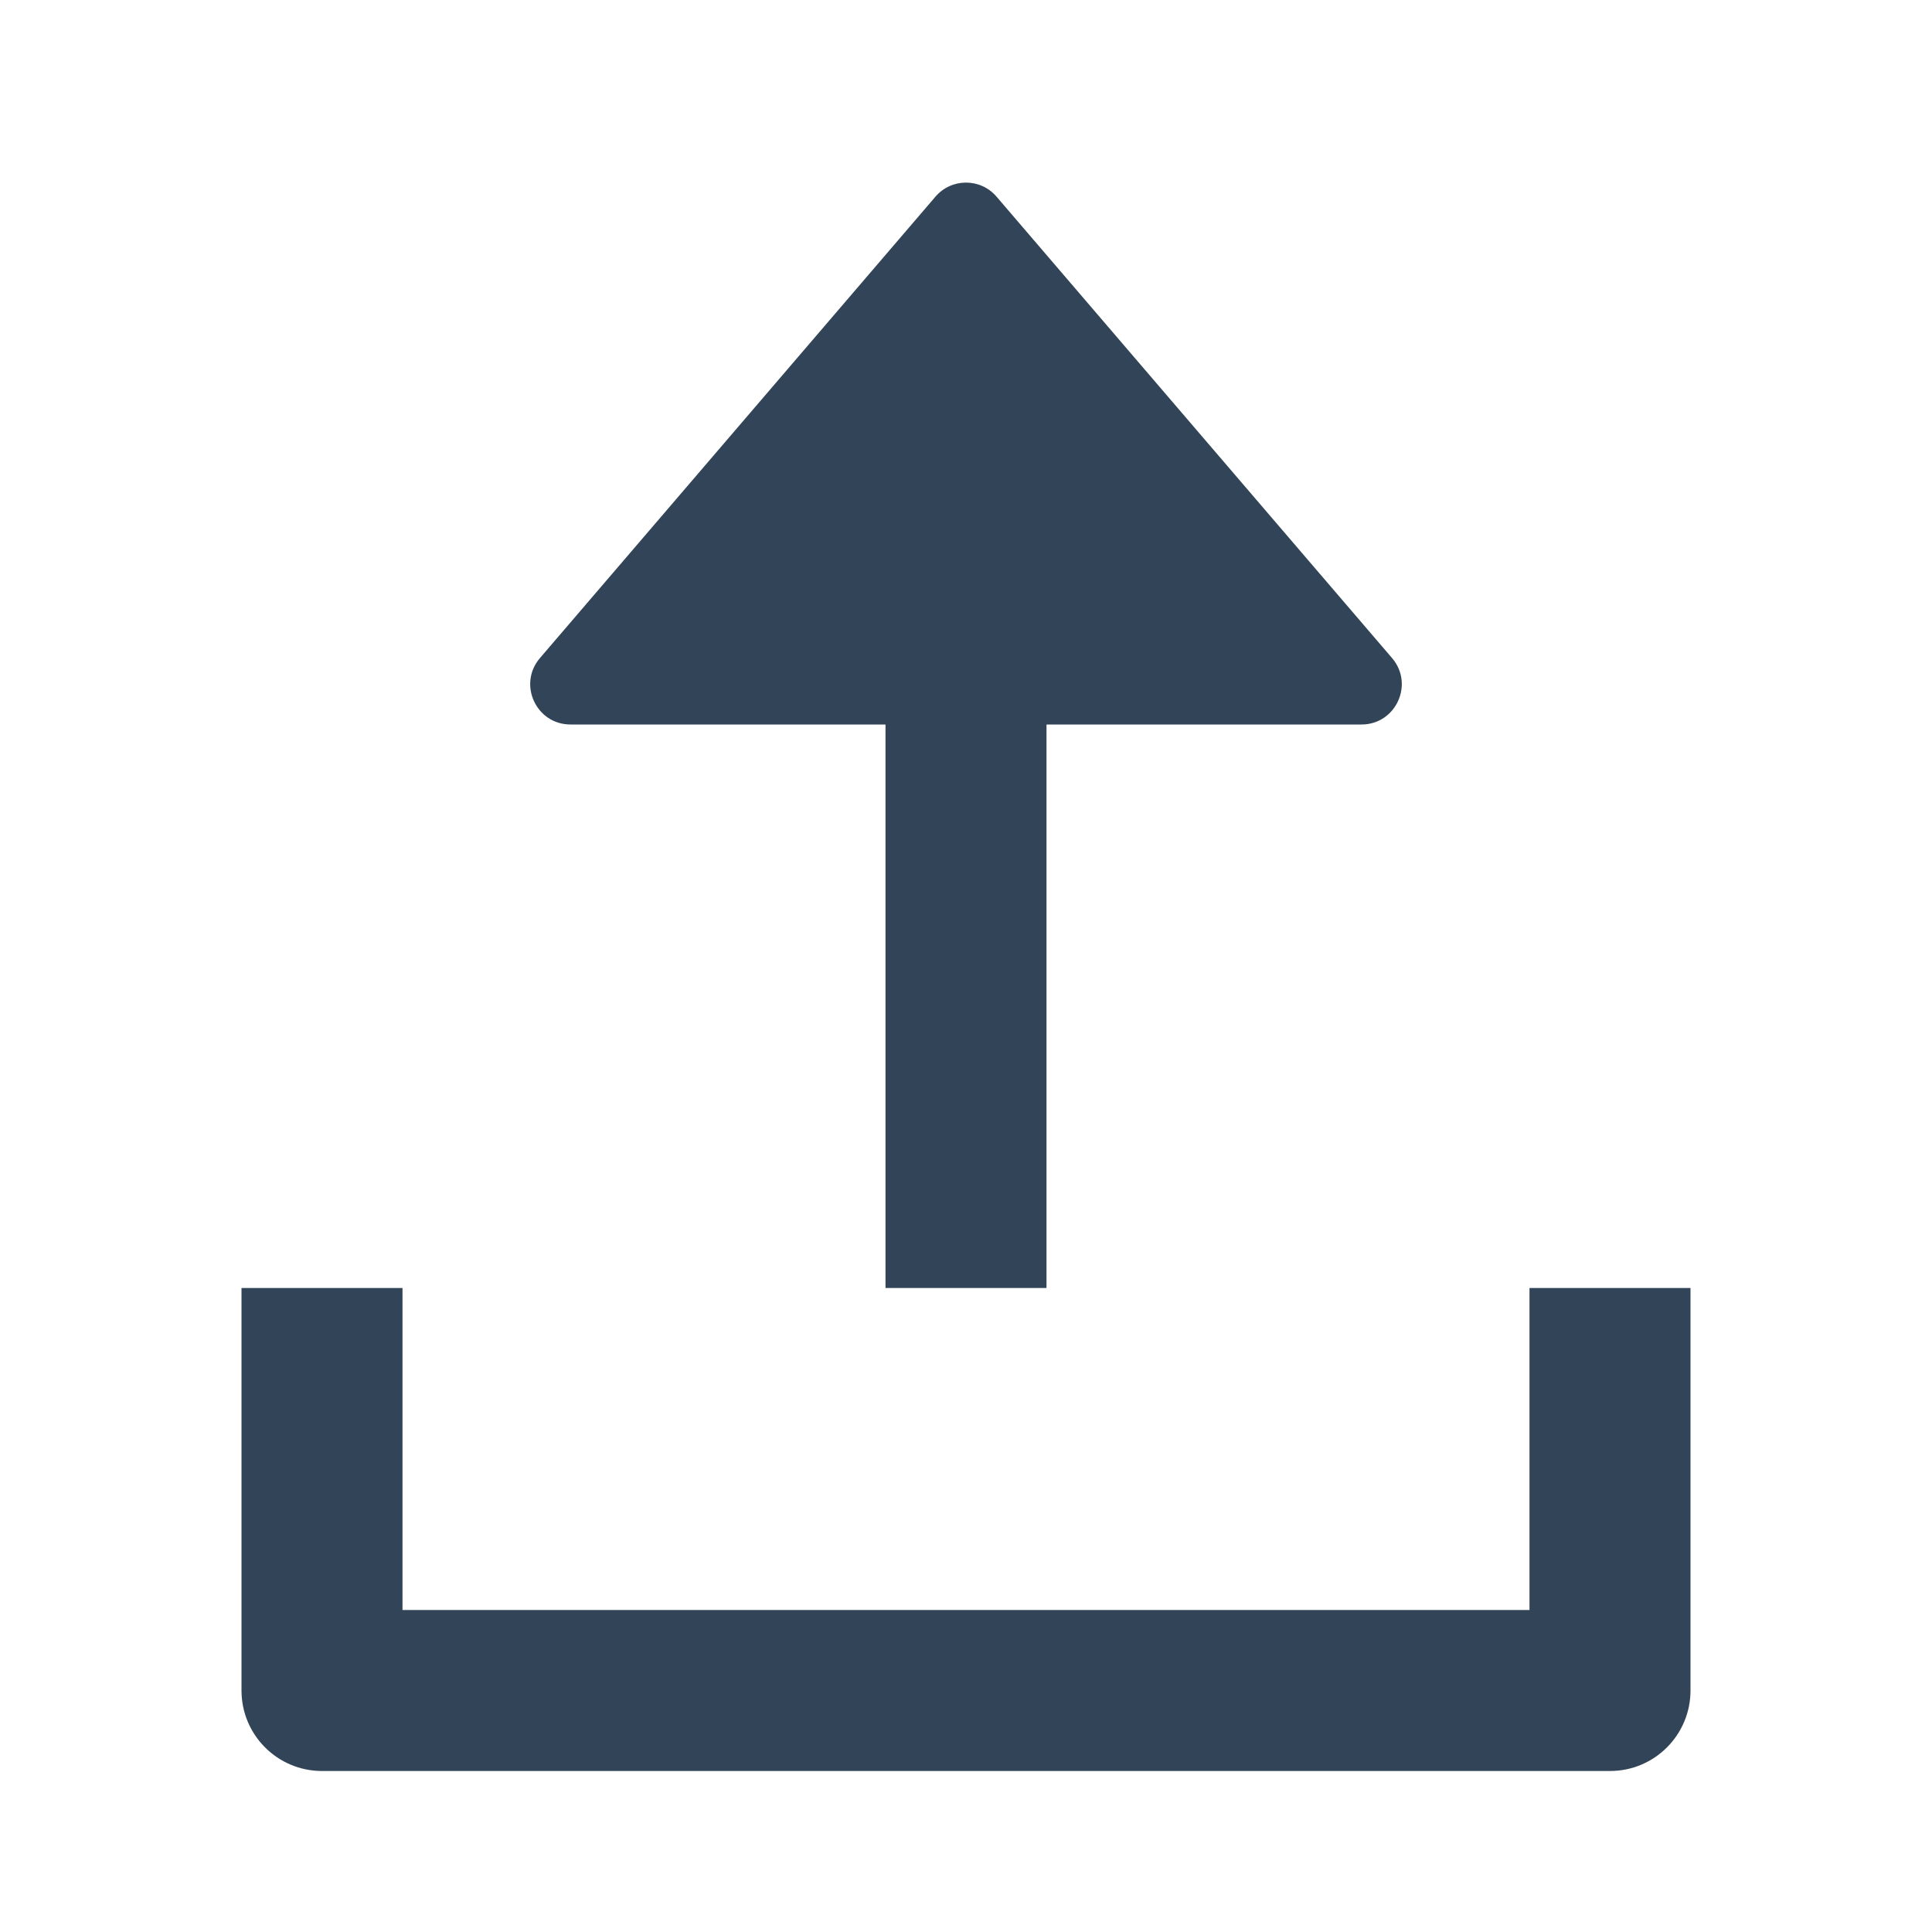 <svg width="48" height="48" viewBox="0 0 48 48" fill="none" xmlns="http://www.w3.org/2000/svg">
<path d="M23.241 4.886C23.64 4.42 24.36 4.42 24.759 4.886L34.585 16.349C35.141 16.998 34.68 18 33.826 18H26V32H22V18H14.174C13.32 18 12.859 16.998 13.415 16.349L23.241 4.886Z" fill="#324558"/>
<path d="M10 32H6V42C6 43.105 6.895 44 8 44H40C41.105 44 42 43.105 42 42V32H38V40H10V32Z" fill="#324558"/>
</svg>
